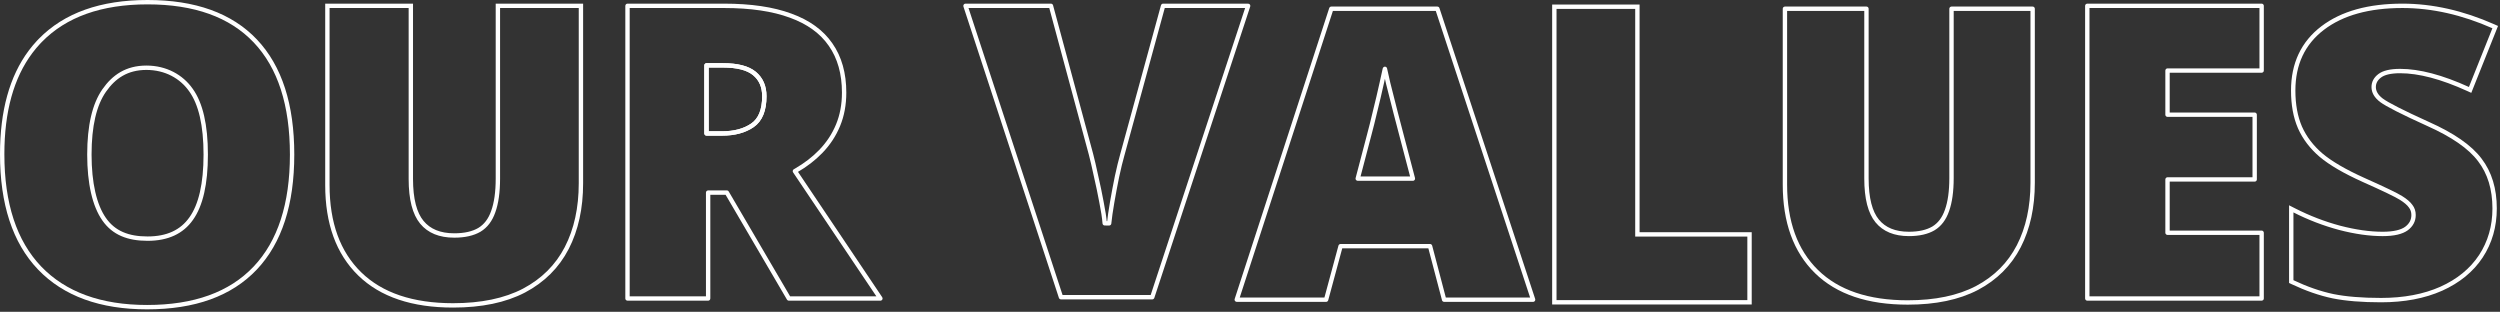 <svg viewBox="0 0 858 107" fill="none" xmlns="http://www.w3.org/2000/svg">
  <rect x="0" y="0" width="858" height="107" fill="#333333" stroke="none"/>
  <path fill-rule="evenodd" clip-rule="evenodd"
    d="M533.45 2.309H561.952V80.443H600.438V103.75H533.45V2.309Z" stroke="white"
    stroke-width="1.5" />
  <path fill-rule="evenodd" clip-rule="evenodd"
    d="M112.359 2H140.998V61.402C140.998 68.404 142.314 73.316 144.79 76.305C147.257 79.282 150.917 80.818 155.902 80.818C159.504 80.818 162.367 80.151 164.54 78.874C166.689 77.567 168.276 75.511 169.276 72.64L169.28 72.63C170.333 69.734 170.875 65.956 170.875 61.266V2H199.377V62.906C199.377 71.387 197.763 78.801 194.509 85.124L194.508 85.126C191.244 91.42 186.346 96.291 179.837 99.731L179.833 99.733C173.316 103.132 165.19 104.809 155.492 104.809C141.606 104.809 130.885 101.243 123.455 94C116.027 86.759 112.359 76.562 112.359 63.522V2Z"
    stroke="white" stroke-width="1.5" />
  <path fill-rule="evenodd" clip-rule="evenodd"
    d="M797.121 9.635C803.83 4.516 812.992 2 824.525 2C834.739 2 845.138 4.345 855.717 9.017L856.359 9.301L847.742 30.861L847.041 30.542C837.972 26.415 830.207 24.383 823.724 24.383C820.353 24.383 818.062 24.975 816.698 26.02C815.299 27.091 814.648 28.367 814.648 29.882C814.648 31.491 815.463 32.997 817.296 34.404C818.242 35.113 820.035 36.147 822.724 37.514C825.401 38.876 828.926 40.548 833.302 42.533C841.75 46.304 847.709 50.406 851.067 54.877C854.473 59.312 856.152 64.884 856.152 71.542C856.152 77.676 854.582 83.159 851.429 87.966L851.427 87.969C848.272 92.735 843.731 96.44 837.839 99.094L837.835 99.096C831.939 101.706 825.05 103 817.185 103C810.661 103 805.16 102.557 800.692 101.661L800.685 101.66C796.216 100.719 791.58 99.108 786.776 96.836L786.359 96.639V71.677L787.426 72.22C792.406 74.757 797.585 76.748 802.961 78.191C808.34 79.592 813.258 80.286 817.719 80.286C821.576 80.286 824.254 79.629 825.89 78.443C827.543 77.201 828.33 75.665 828.33 73.794C828.33 72.616 827.998 71.628 827.349 70.794L827.338 70.779L827.327 70.764C826.695 69.862 825.608 68.909 824.005 67.92L823.997 67.915C822.452 66.935 818.194 64.883 811.147 61.74L811.144 61.739C804.756 58.857 799.904 56.042 796.627 53.286L796.623 53.283C793.389 50.525 790.963 47.349 789.358 43.754L789.355 43.747C787.794 40.148 787.027 35.917 787.027 31.074C787.027 21.952 790.384 14.775 797.121 9.635Z"
    stroke="white" stroke-width="1.5" />
  <path fill-rule="evenodd" clip-rule="evenodd"
    d="M460.089 84.489H490.787C490.792 84.489 490.796 84.492 490.797 84.496L495.62 102.844C495.621 102.848 495.625 102.852 495.63 102.852H526.154C526.16 102.852 526.165 102.845 526.163 102.838L493.305 3.007C493.303 3.003 493.3 3 493.295 3H456.912C456.908 3 456.904 3.003 456.903 3.007L424.453 102.838C424.451 102.845 424.455 102.852 424.462 102.852H455.112C455.117 102.852 455.121 102.849 455.122 102.844L460.079 84.496C460.08 84.492 460.084 84.489 460.089 84.489ZM475.288 23.631C474.989 25.064 474.642 26.64 474.247 28.358C473.531 31.623 472.77 34.867 471.965 38.088C471.204 41.307 470.532 43.994 469.949 46.148L465.972 61.292C465.97 61.299 465.975 61.305 465.982 61.305H484.898C484.905 61.305 484.91 61.299 484.908 61.292L480.93 46.143C480.484 44.403 479.835 41.921 478.986 38.705C478.136 35.44 477.285 32.084 476.435 28.641C476.011 26.802 475.633 25.125 475.308 23.631C475.305 23.621 475.29 23.621 475.288 23.631Z"
    stroke="white" stroke-width="1.5" stroke-linecap="round" stroke-linejoin="round" />
  <path fill-rule="evenodd" clip-rule="evenodd"
    d="M248.105 22.427C253.024 22.427 256.652 23.34 258.924 25.225C261.194 27.107 262.32 29.719 262.32 33.023C262.32 37.762 260.978 41.128 258.217 43.024C255.504 44.886 252.035 45.806 247.831 45.806H242.48C242.475 45.806 242.47 45.801 242.47 45.796V22.437C242.47 22.431 242.475 22.427 242.48 22.427H248.105Z"
    stroke="white" stroke-width="1.5" stroke-linecap="round" stroke-linejoin="round" />
  <path fill-rule="evenodd" clip-rule="evenodd"
    d="M270.736 102.441H302.149C302.157 102.441 302.161 102.432 302.157 102.426L272.813 58.75C272.931 58.926 272.816 58.735 272.816 58.735L273.241 58.489C276.487 56.61 279.296 54.449 281.664 52.005C284.251 49.339 286.238 46.326 287.625 42.968C289.013 39.605 289.705 35.879 289.705 31.794C289.705 25.237 288.16 19.733 285.056 15.305C281.996 10.877 277.412 7.566 271.331 5.364C265.25 3.118 257.642 2 248.517 2H215.369C215.364 2 215.359 2.004 215.359 2.01V102.431C215.359 102.437 215.364 102.441 215.369 102.441H243.023C243.029 102.441 243.033 102.437 243.033 102.431V66.106C243.033 66.101 243.038 66.096 243.043 66.096H249.448C249.451 66.096 249.454 66.098 249.456 66.101L270.727 102.436C270.729 102.44 270.732 102.441 270.736 102.441ZM248.105 22.427C253.024 22.427 256.652 23.34 258.924 25.225C261.194 27.107 262.32 29.719 262.32 33.023C262.32 37.762 260.978 41.128 258.217 43.024C255.504 44.886 252.035 45.806 247.831 45.806H242.48C242.475 45.806 242.47 45.801 242.47 45.796V22.437C242.47 22.431 242.475 22.427 242.48 22.427H248.105Z"
    stroke="white" stroke-width="1.5" stroke-linecap="round" stroke-linejoin="round" />
  <path fill-rule="evenodd" clip-rule="evenodd"
    d="M331.37 2C331.363 2 331.358 2.007 331.36 2.014L364.126 101.993C364.127 101.997 364.131 102 364.136 102H395.446C395.45 102 395.454 101.997 395.456 101.993L428.359 2.014C428.361 2.007 428.356 2 428.349 2H399.181C399.177 2 399.172 2.003 399.171 2.008L385.167 53.172C384.616 55.094 384.013 57.562 383.364 60.561C382.761 63.514 382.205 66.467 381.695 69.42C381.186 72.369 380.841 74.776 380.658 76.647C380.657 76.652 380.652 76.656 380.647 76.656L379.141 76.638C379.136 76.638 379.131 76.634 379.131 76.629C378.994 74.776 378.629 72.36 378.028 69.371C377.472 66.373 376.845 63.364 376.15 60.365C375.5 57.316 374.919 54.816 374.411 52.887L360.686 2.008C360.685 2.003 360.681 2 360.676 2H331.37Z"
    stroke="white" stroke-width="1.5" stroke-linecap="round" stroke-linejoin="round" />
  <path fill-rule="evenodd" clip-rule="evenodd"
    d="M743.904 24.217C743.899 24.217 743.894 24.222 743.894 24.227V39.36C743.894 39.365 743.899 39.37 743.904 39.37H773.795C773.801 39.37 773.805 39.374 773.805 39.38V61.577C773.805 61.583 773.801 61.587 773.795 61.587H743.904C743.899 61.587 743.894 61.592 743.894 61.597V79.872C743.894 79.878 743.899 79.882 743.904 79.882H776.185C776.191 79.882 776.195 79.887 776.195 79.892V102.431C776.195 102.437 776.191 102.441 776.185 102.441H716.369C716.364 102.441 716.359 102.437 716.359 102.431V2.01C716.359 2.004 716.364 2 716.369 2H776.185C776.191 2 776.195 2.004 776.195 2.01V24.207C776.195 24.213 776.191 24.217 776.185 24.217H743.904Z"
    stroke="white" stroke-width="1.5" stroke-linecap="round" stroke-linejoin="round" />
  <path fill-rule="evenodd" clip-rule="evenodd"
    d="M612.588 3.01C612.588 3.004 612.592 3 612.598 3H640.558C640.564 3 640.568 3.004 640.568 3.01V61.247C640.568 68.112 641.854 72.928 644.274 75.859C646.684 78.778 650.259 80.285 655.13 80.285C658.65 80.285 661.448 79.63 663.571 78.378C665.67 77.096 667.219 75.08 668.196 72.266C669.225 69.426 669.759 65.712 669.759 61.113V3.01C669.759 3.004 669.763 3 669.769 3H697.595C697.601 3 697.605 3.004 697.605 3.01V62.721C697.605 71.037 696.029 78.307 692.849 84.507C689.661 90.679 684.874 95.457 678.514 98.83C672.147 102.162 664.204 103.809 654.729 103.809C641.162 103.809 630.688 100.313 623.428 93.21C616.171 86.11 612.588 76.112 612.588 63.325V3.01Z"
    stroke="white" stroke-width="1.5" stroke-linecap="round" stroke-linejoin="round" />
  <path fill-rule="evenodd" clip-rule="evenodd"
    d="M13.715 15.078L14.375 14.386C22.77 5.796 34.857 1.5 50.637 1.5C66.672 1.5 78.825 5.865 87.094 14.594L87.639 14.079L87.094 14.594C95.364 23.323 99.498 36.142 99.498 53.049C99.498 69.911 95.341 82.729 87.026 91.504C78.71 100.279 66.534 104.667 50.499 104.667C34.695 104.667 22.563 100.255 14.109 91.435C5.702 82.615 1.5 69.774 1.5 52.912C1.5 38.317 4.701 26.749 11.099 18.21C11.918 17.117 12.79 16.073 13.715 15.078ZM50.637 0C34.583 0 22.057 4.377 13.299 13.341L13.299 13.341L13.293 13.347L12.626 14.046L12.626 14.046L12.62 14.053C11.658 15.088 10.751 16.174 9.899 17.31C3.246 26.189 0 38.11 0 52.912C0 70.009 4.263 83.278 13.024 92.47L13.025 92.471C21.839 101.668 34.411 106.167 50.499 106.167C66.805 106.167 79.432 101.698 88.115 92.535C96.783 83.388 100.998 70.142 100.998 53.049C100.998 35.914 96.808 22.666 88.183 13.563C79.545 4.444 66.941 0 50.637 0ZM50.25 22.5C43.213 22.5 38.569 25.725 35.143 30.632L35.143 30.632C31.665 35.611 29.926 43.083 29.926 53.048C29.926 62.914 31.681 70.744 35.136 75.68L35.136 75.68C38.609 80.64 43.779 82.651 50.641 82.651C57.658 82.651 62.85 80.259 66.22 75.475L66.222 75.472L66.227 75.464C69.646 70.671 71.356 63.2 71.356 53.048C71.356 42.85 69.622 35.332 66.158 30.492L66.152 30.485L66.15 30.481C62.752 25.631 57.116 22.5 50.25 22.5ZM31.426 53.048C31.426 43.211 33.151 36.103 36.372 31.491C39.574 26.907 43.792 24 50.25 24C56.639 24 61.816 26.903 64.928 31.352L64.936 31.363L64.943 31.373C68.132 35.833 69.856 42.969 69.856 53.048C69.856 63.083 68.156 70.172 65.012 74.585L65.007 74.591L65 74.601C61.969 78.911 57.285 81.151 50.641 81.151C44.1 81.151 39.472 79.258 36.364 74.82C33.17 70.257 31.426 62.797 31.426 53.048Z"
    fill="white" />
</svg>